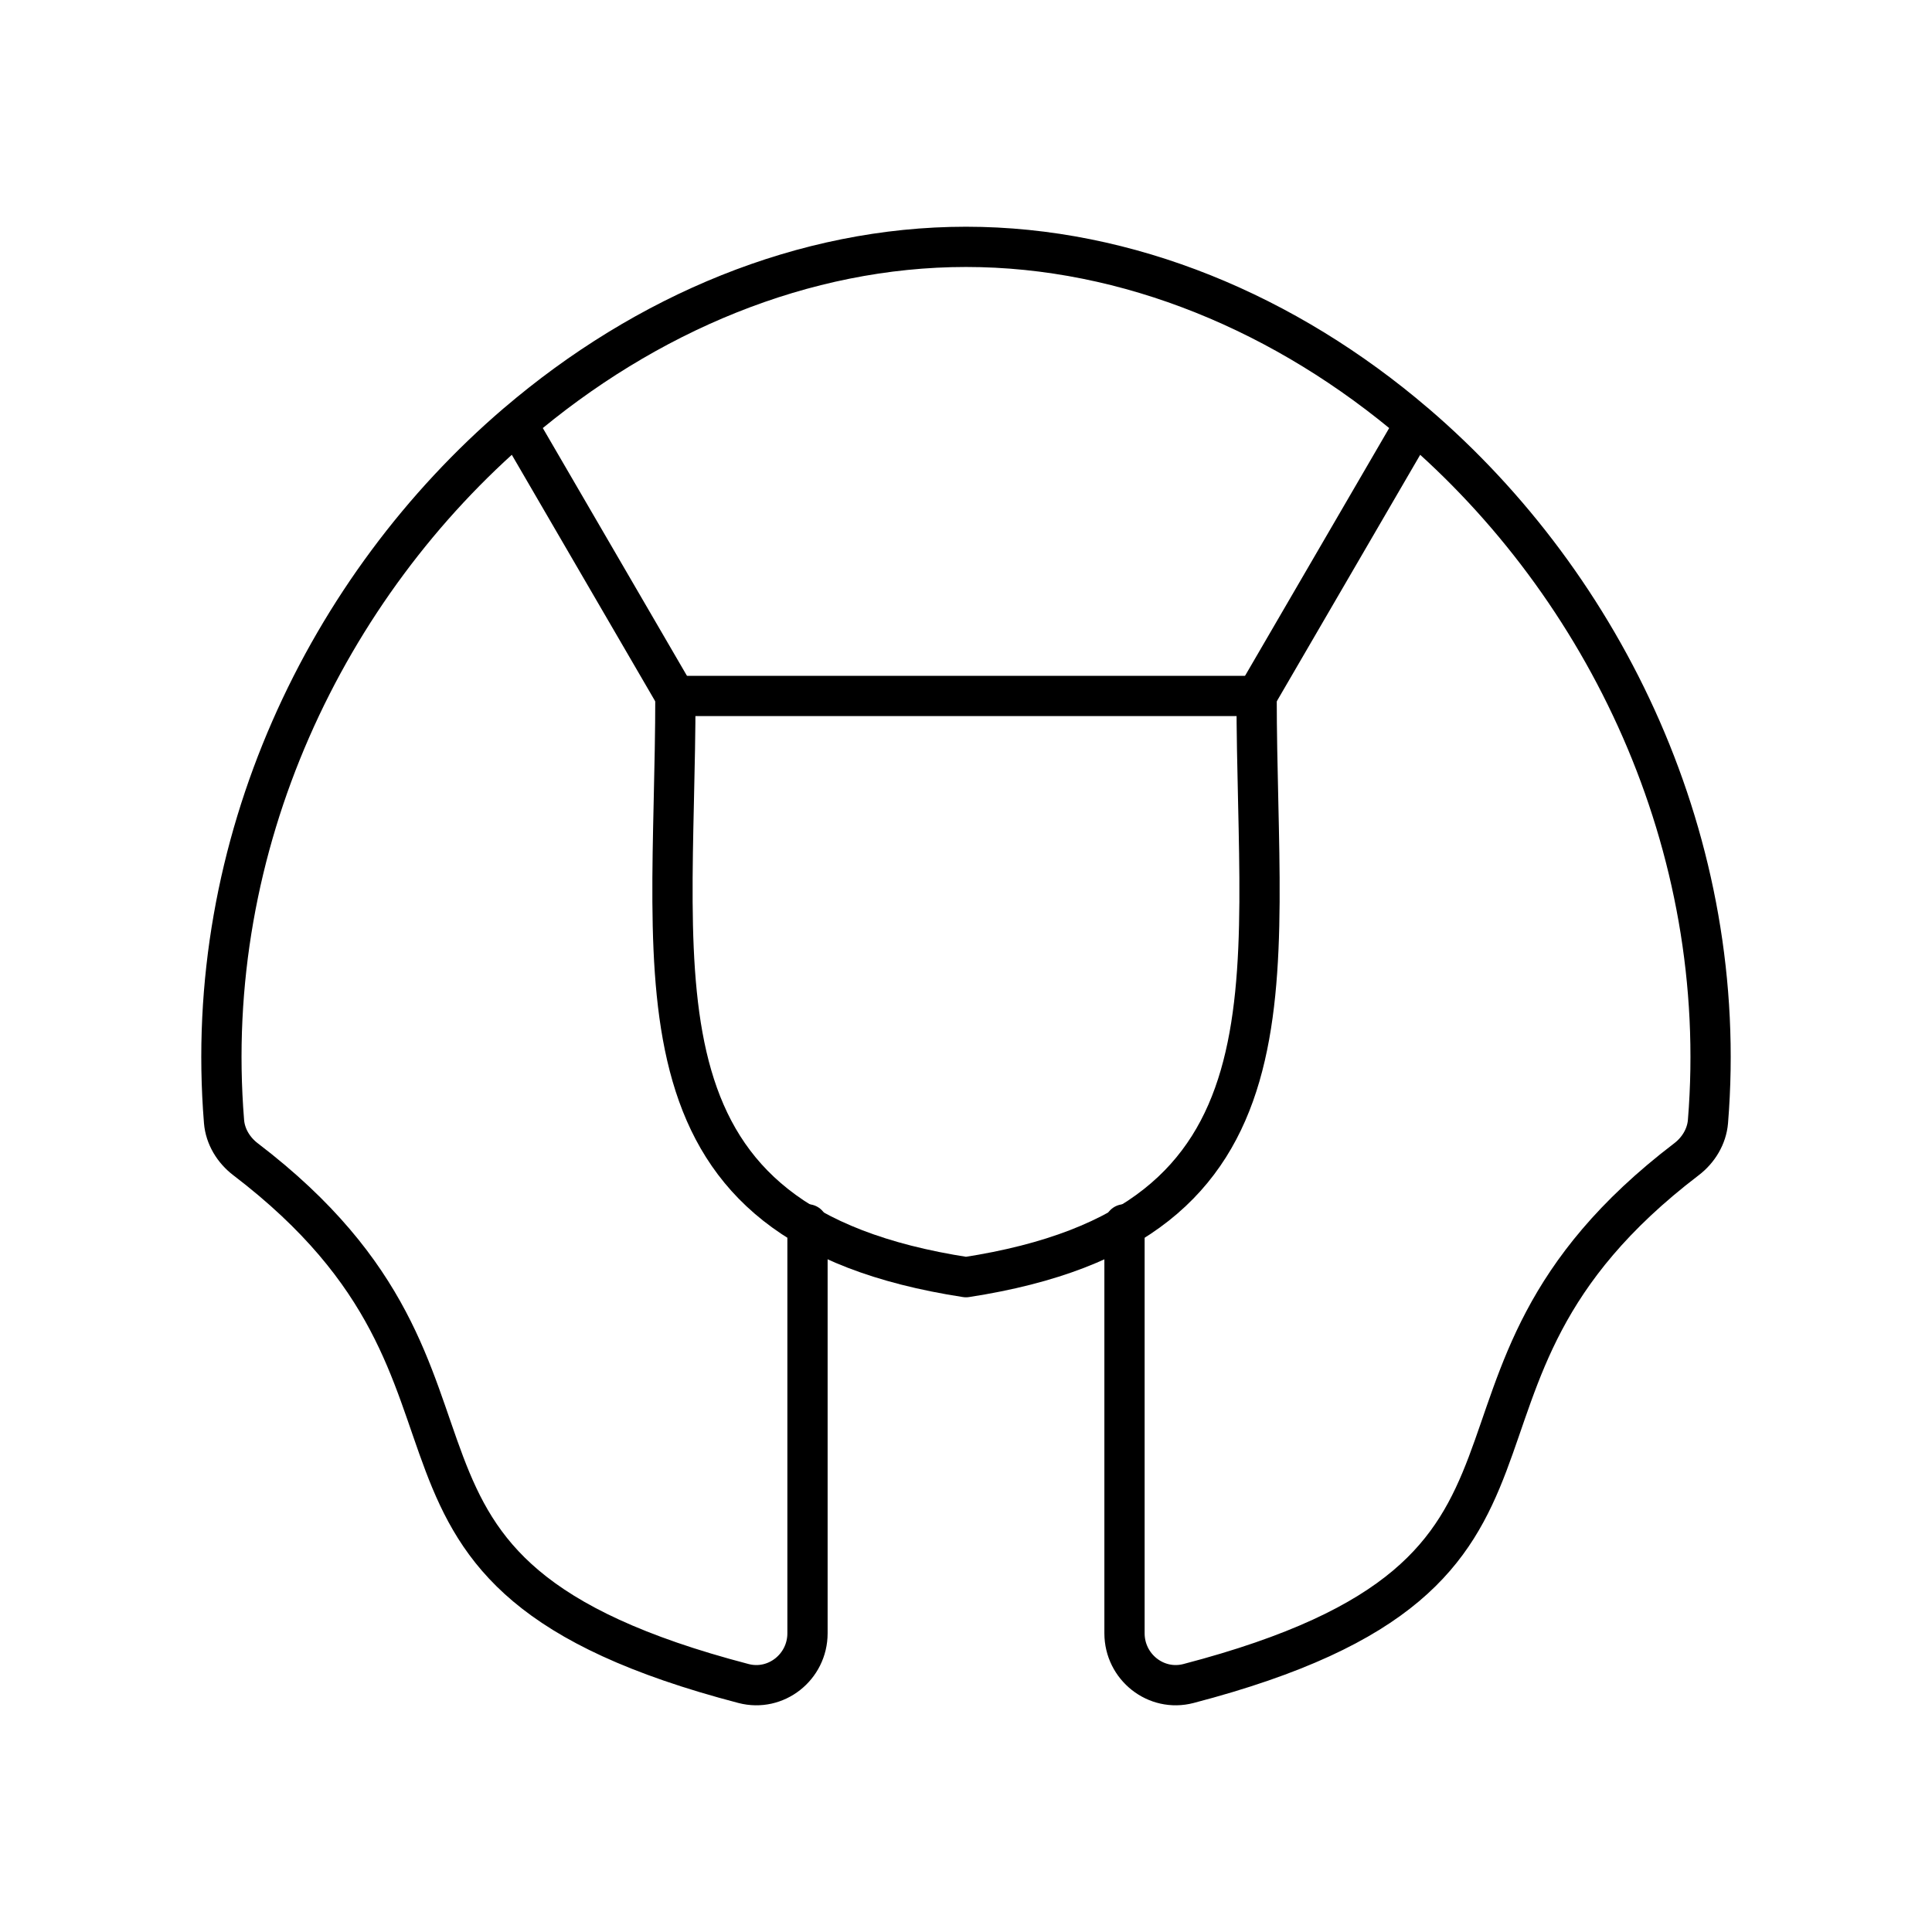 <?xml version="1.0" encoding="UTF-8"?><svg id="a" xmlns="http://www.w3.org/2000/svg" viewBox="0 0 48 48"><defs><style>.b{fill:none;stroke:#000;stroke-linecap:round;stroke-linejoin:round;}</style></defs><path class="b" d="M20.062,30.418v10.161c0,.836-.783,1.459-1.591,1.247-10.676-2.791-5.012-7.412-12.37-13.024-.297-.226-.505-.565-.535-.937-.561-6.903,2.553-13.303,7.276-17.344M27.938,30.418v10.161c0,.836.783,1.459,1.591,1.247,10.676-2.791,5.012-7.412,12.37-13.024.297-.226.504-.565.535-.937.561-6.903-2.553-13.303-7.276-17.344M16.78,17.291l-3.938-6.769M12.842,10.522c3.196-2.735,7.129-4.389,11.158-4.389s7.962,1.655,11.158,4.389M31.22,17.291l3.938-6.769"/><path class="b" d="M31.22,17.291h-14.44c0,7.22-1.313,13.127,7.22,14.44,8.533-1.313,7.22-7.22,7.22-14.44Z"/></svg>